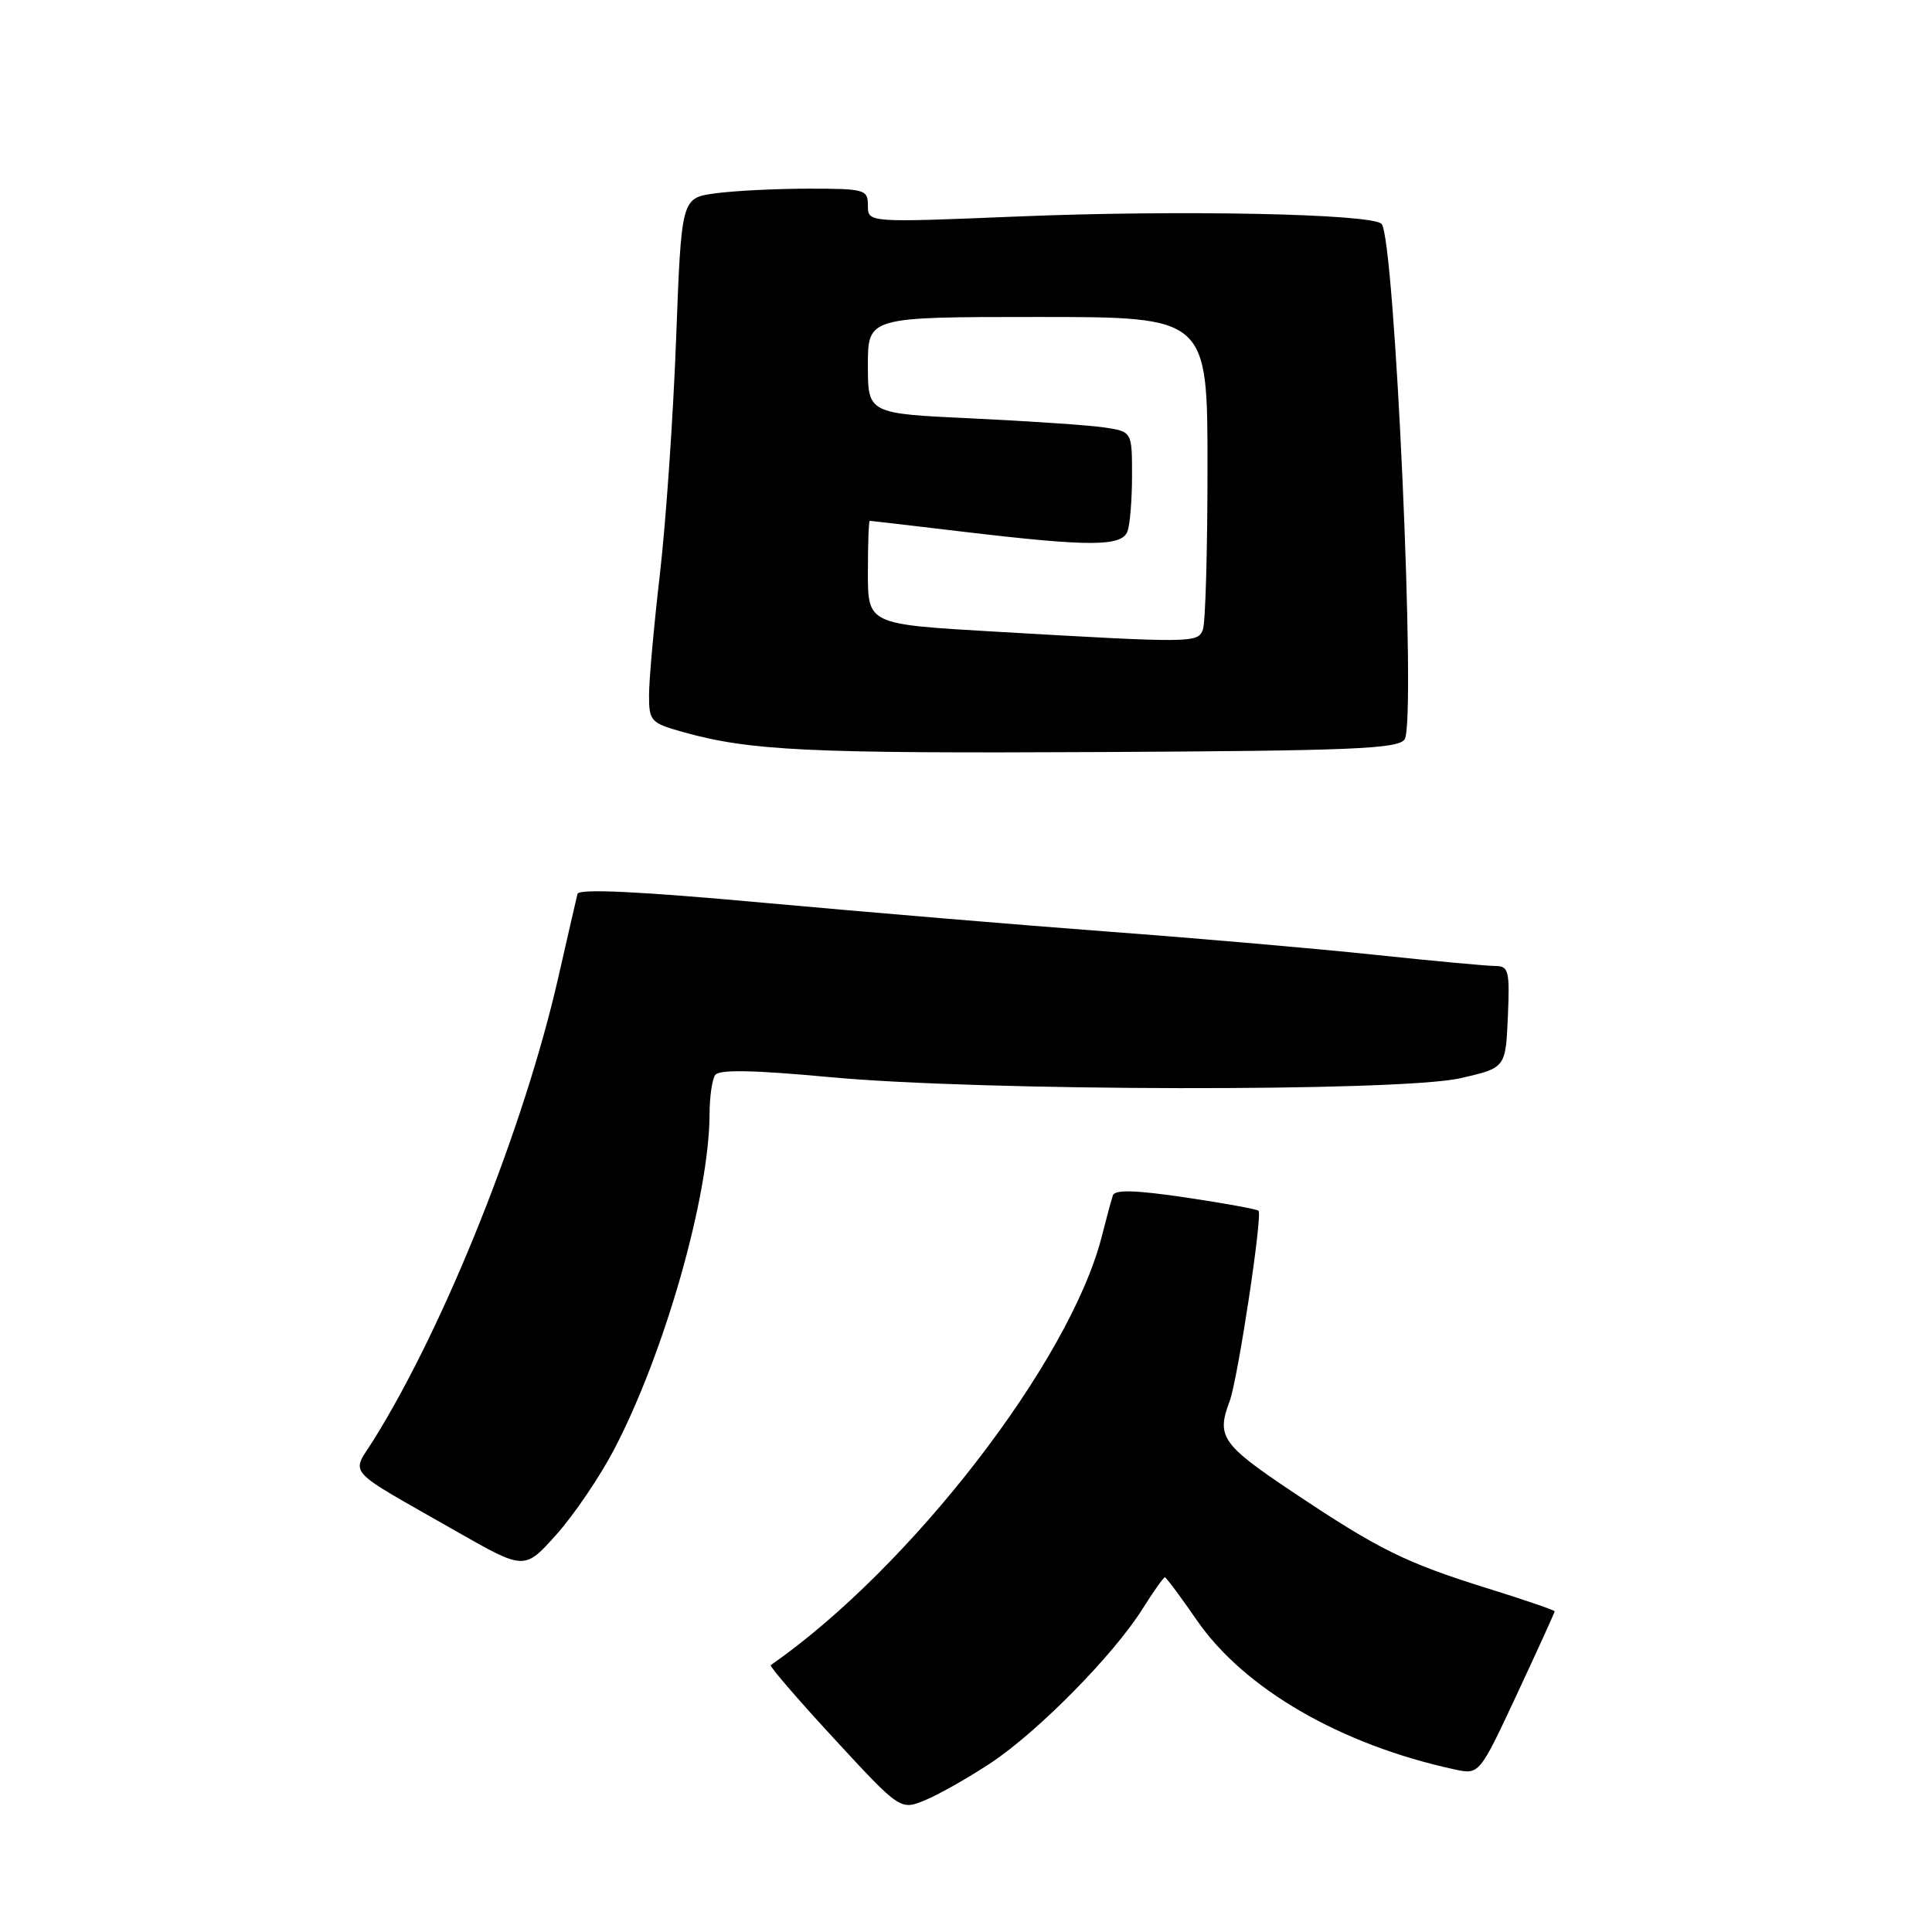 <?xml version="1.0" encoding="UTF-8" standalone="no"?>
<!DOCTYPE svg PUBLIC "-//W3C//DTD SVG 1.1//EN" "http://www.w3.org/Graphics/SVG/1.1/DTD/svg11.dtd" >
<svg xmlns="http://www.w3.org/2000/svg" xmlns:xlink="http://www.w3.org/1999/xlink" version="1.1" viewBox="0 0 256 256">
 <g >
 <path fill="currentColor"
d=" M 131.33 233.57 C 137.55 229.44 147.53 219.31 151.35 213.25 C 152.82 210.91 154.17 209.00 154.35 209.00 C 154.52 209.00 156.43 211.56 158.58 214.68 C 164.85 223.78 177.67 231.20 192.76 234.46 C 196.02 235.16 196.02 235.16 201.01 224.48 C 203.75 218.60 206.00 213.67 206.00 213.51 C 206.00 213.36 202.06 212.01 197.25 210.51 C 186.23 207.08 182.72 205.34 171.26 197.68 C 161.90 191.42 161.16 190.35 162.92 185.71 C 164.00 182.88 167.32 160.99 166.76 160.43 C 166.55 160.22 162.20 159.43 157.10 158.67 C 150.45 157.69 147.72 157.61 147.46 158.40 C 147.26 159.00 146.59 161.47 145.98 163.88 C 141.73 180.45 120.66 207.73 102.13 220.64 C 101.93 220.78 105.71 225.17 110.54 230.40 C 119.31 239.90 119.31 239.90 122.66 238.50 C 124.51 237.72 128.41 235.51 131.33 233.57 Z  M 81.38 192.05 C 88.07 179.25 93.98 158.48 94.02 147.64 C 94.02 145.36 94.36 143.02 94.77 142.44 C 95.28 141.70 99.84 141.78 110.00 142.73 C 130.10 144.60 185.50 144.69 193.50 142.87 C 199.50 141.50 199.50 141.50 199.80 134.75 C 200.06 128.64 199.91 128.00 198.15 128.00 C 197.09 128.00 189.87 127.33 182.11 126.51 C 174.36 125.69 158.51 124.31 146.90 123.45 C 135.29 122.58 114.76 120.86 101.29 119.63 C 84.66 118.11 76.70 117.73 76.52 118.45 C 76.38 119.03 75.23 124.00 73.98 129.50 C 69.49 149.26 59.02 175.50 49.56 190.71 C 46.52 195.59 45.33 194.27 60.50 202.93 C 69.50 208.06 69.50 208.06 73.73 203.33 C 76.06 200.72 79.50 195.65 81.38 192.05 Z  M 186.12 97.97 C 187.70 95.68 184.82 31.43 183.06 29.66 C 181.72 28.32 156.21 27.80 134.75 28.69 C 115.00 29.50 115.00 29.50 115.00 27.25 C 115.00 25.11 114.62 25.00 107.14 25.00 C 102.82 25.00 97.26 25.28 94.78 25.62 C 90.29 26.23 90.29 26.23 89.59 44.87 C 89.21 55.11 88.24 69.12 87.45 75.99 C 86.65 82.87 86.00 90.12 86.00 92.11 C 86.00 95.56 86.22 95.80 90.51 97.00 C 99.37 99.48 107.02 99.85 145.80 99.65 C 179.15 99.48 185.26 99.23 186.12 97.97 Z  M 131.75 83.69 C 115.00 82.72 115.00 82.72 115.00 75.86 C 115.00 72.09 115.11 69.00 115.25 69.01 C 115.39 69.01 121.12 69.68 128.00 70.50 C 144.40 72.44 148.62 72.43 149.39 70.42 C 149.73 69.55 150.00 66.21 150.00 63.01 C 150.00 57.18 150.00 57.18 146.25 56.63 C 144.19 56.33 136.31 55.80 128.75 55.44 C 115.00 54.80 115.00 54.80 115.00 48.40 C 115.00 42.00 115.00 42.00 137.50 42.00 C 160.00 42.00 160.00 42.00 160.00 61.92 C 160.00 72.87 159.73 82.55 159.39 83.42 C 158.71 85.21 158.11 85.22 131.75 83.69 Z "/>
</g>
</svg>